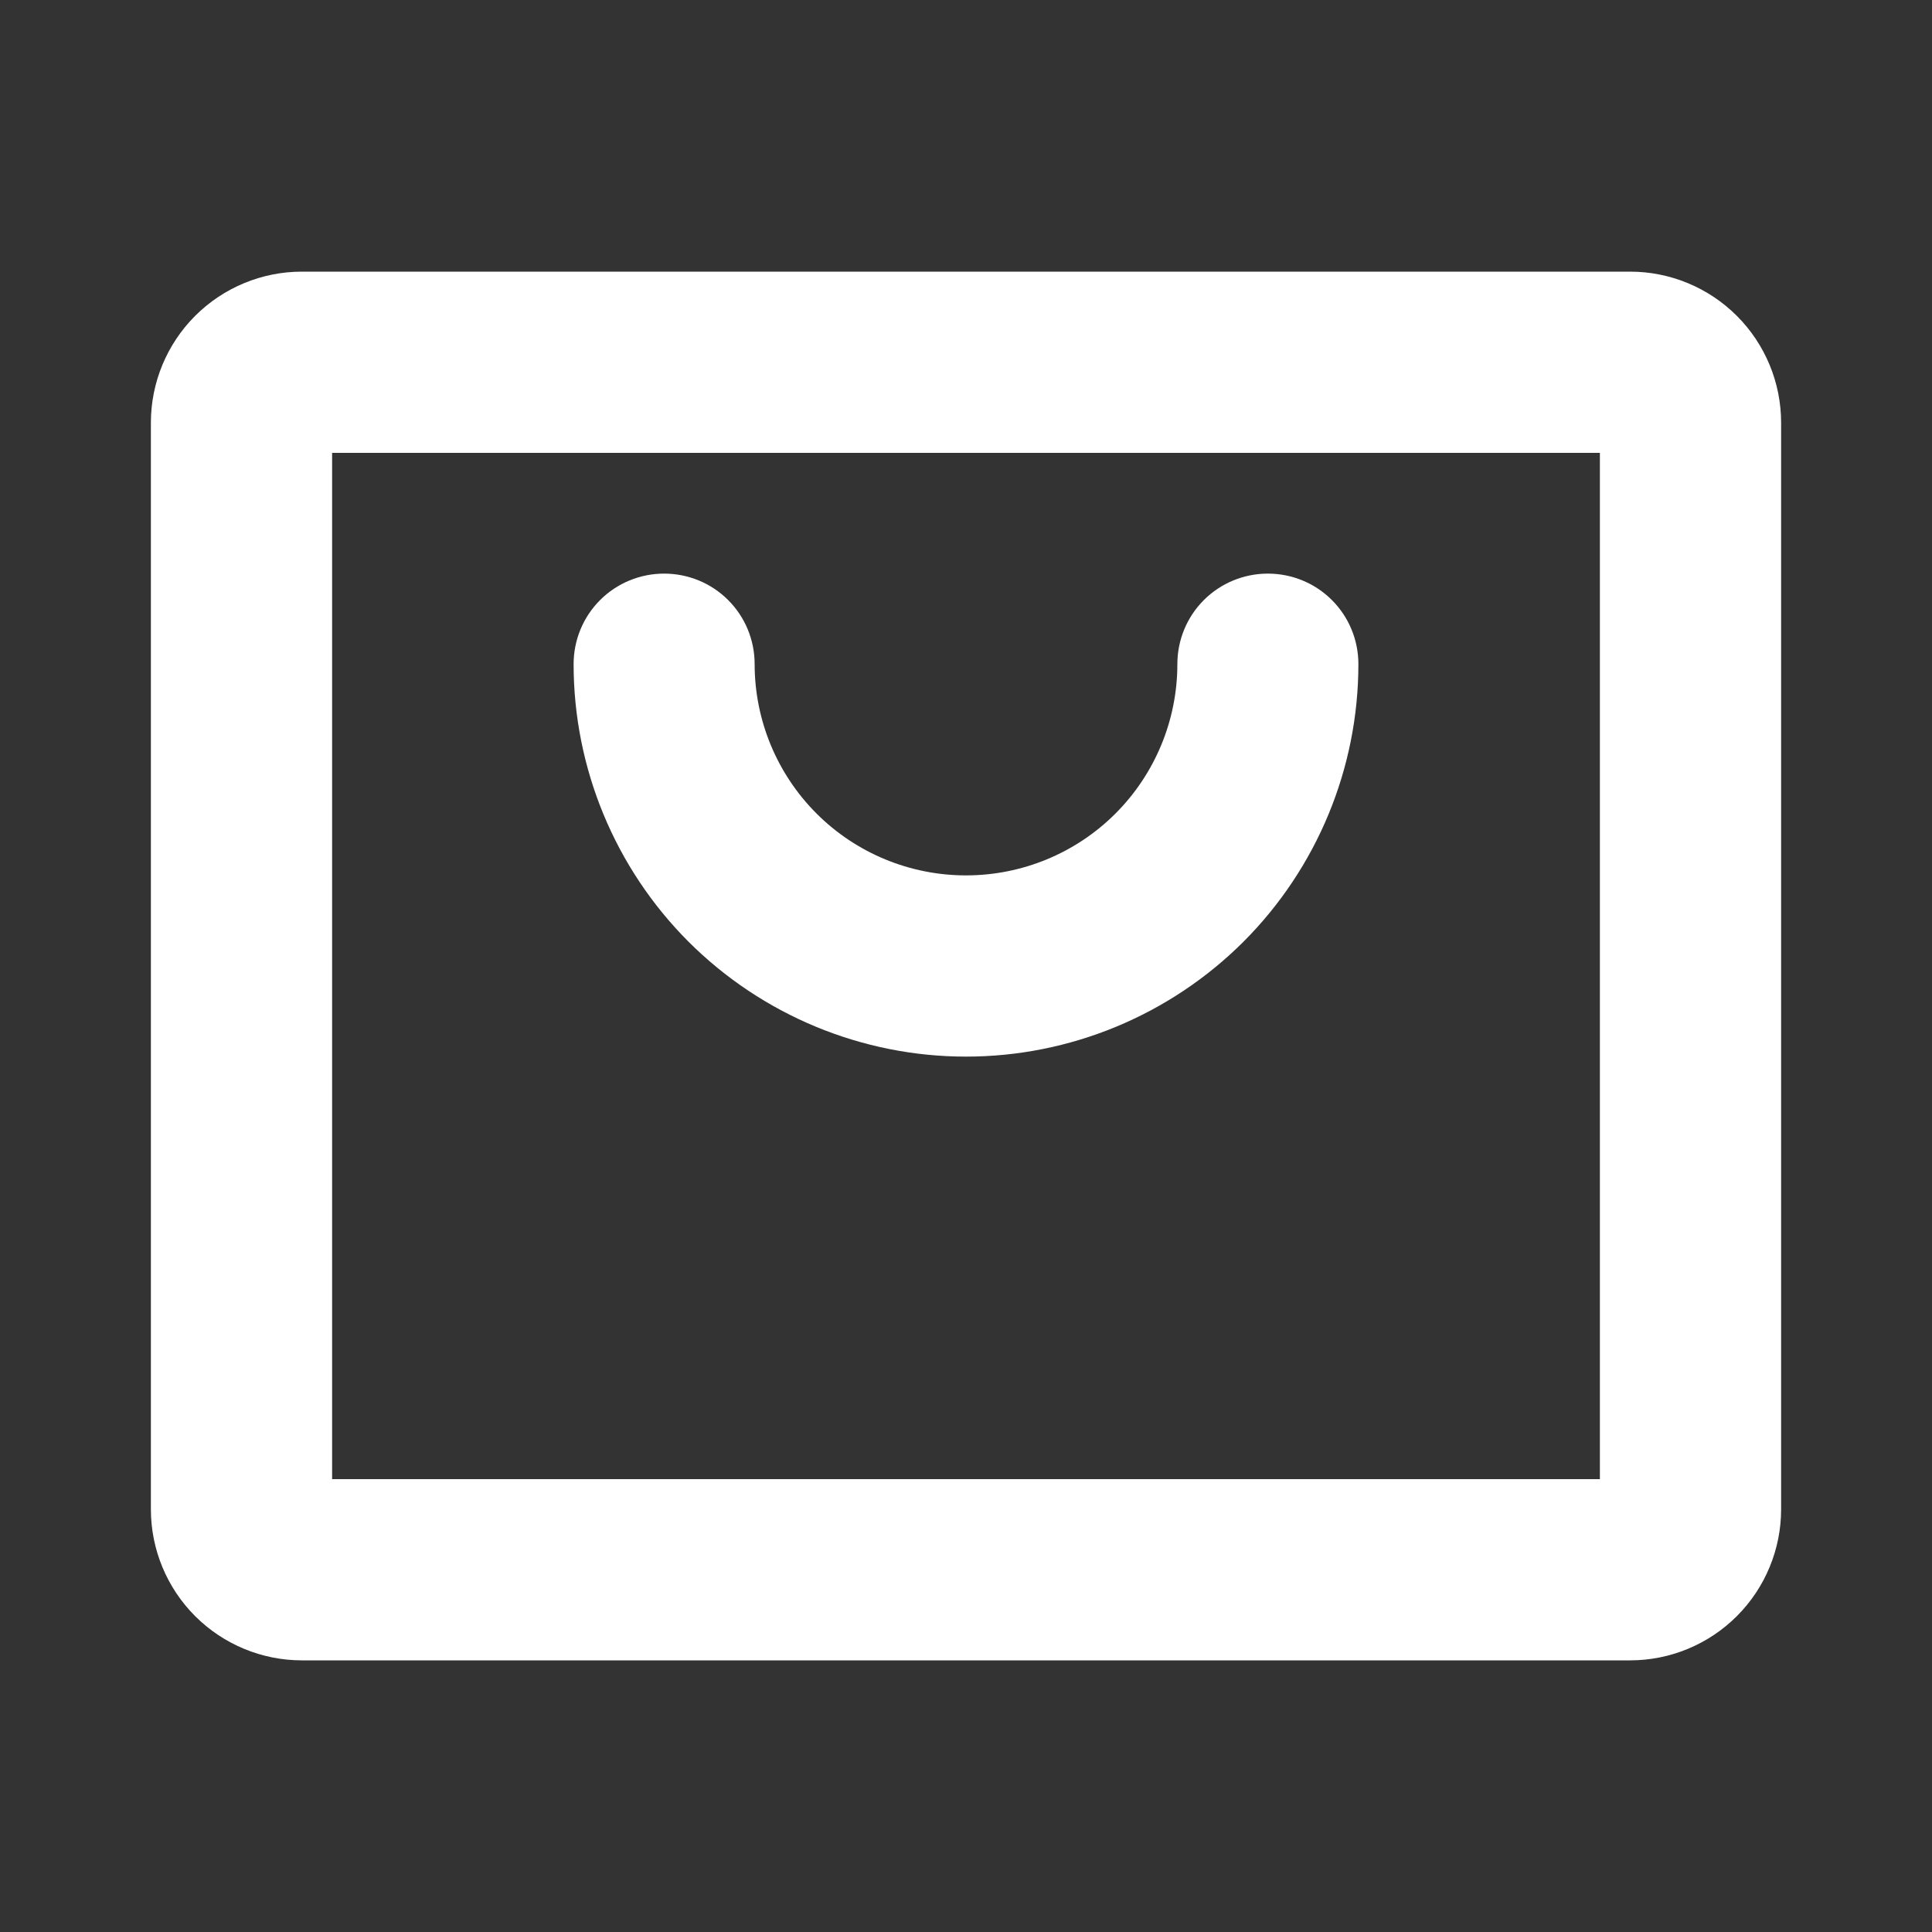<svg width="20" height="20" viewBox="0 0 20 20" fill="none" xmlns="http://www.w3.org/2000/svg" xmlns:xlink="http://www.w3.org/1999/xlink">
	<rect x="0" y="0" width="20" height="20" fill="#333333" stroke="none"/>
	<desc>
			Created with Pixso.
	</desc>
	<defs>
		<clipPath id="clip3_1131">
			<rect id="cart" width="20" height="20" fill="white" fill-opacity="0"/>
		</clipPath>
	</defs>
	<g clip-path="url(#clip3_1131)">
		<path id="Vector" d="M16.875 2.812L3.125 2.812C2.711 2.812 2.313 2.977 2.02 3.27C1.727 3.563 1.562 3.961 1.562 4.375L1.562 15.625C1.562 16.039 1.727 16.437 2.02 16.73C2.313 17.023 2.711 17.188 3.125 17.188L16.875 17.188C17.289 17.188 17.687 17.023 17.98 16.73C18.273 16.437 18.438 16.039 18.438 15.625L18.438 4.375C18.438 3.961 18.273 3.563 17.98 3.27C17.687 2.977 17.289 2.812 16.875 2.812ZM16.562 15.312L3.438 15.312L3.438 4.688L16.562 4.688L16.562 15.312ZM5.938 6.875C5.938 6.626 6.036 6.388 6.212 6.212C6.388 6.036 6.626 5.938 6.875 5.938C7.124 5.938 7.362 6.036 7.538 6.212C7.714 6.388 7.812 6.626 7.812 6.875C7.812 7.455 8.043 8.012 8.453 8.422C8.863 8.832 9.42 9.062 10 9.062C10.58 9.062 11.137 8.832 11.547 8.422C11.957 8.012 12.188 7.455 12.188 6.875C12.188 6.626 12.286 6.388 12.462 6.212C12.638 6.036 12.876 5.938 13.125 5.938C13.374 5.938 13.612 6.036 13.788 6.212C13.964 6.388 14.062 6.626 14.062 6.875C14.062 7.952 13.634 8.986 12.873 9.748C12.111 10.509 11.078 10.938 10 10.938C8.923 10.938 7.889 10.509 7.127 9.748C6.366 8.986 5.938 7.952 5.938 6.875Z" fill="#FFFFFF" fill-opacity="1" fill-rule="nonzero"/>
	</g>
</svg>
